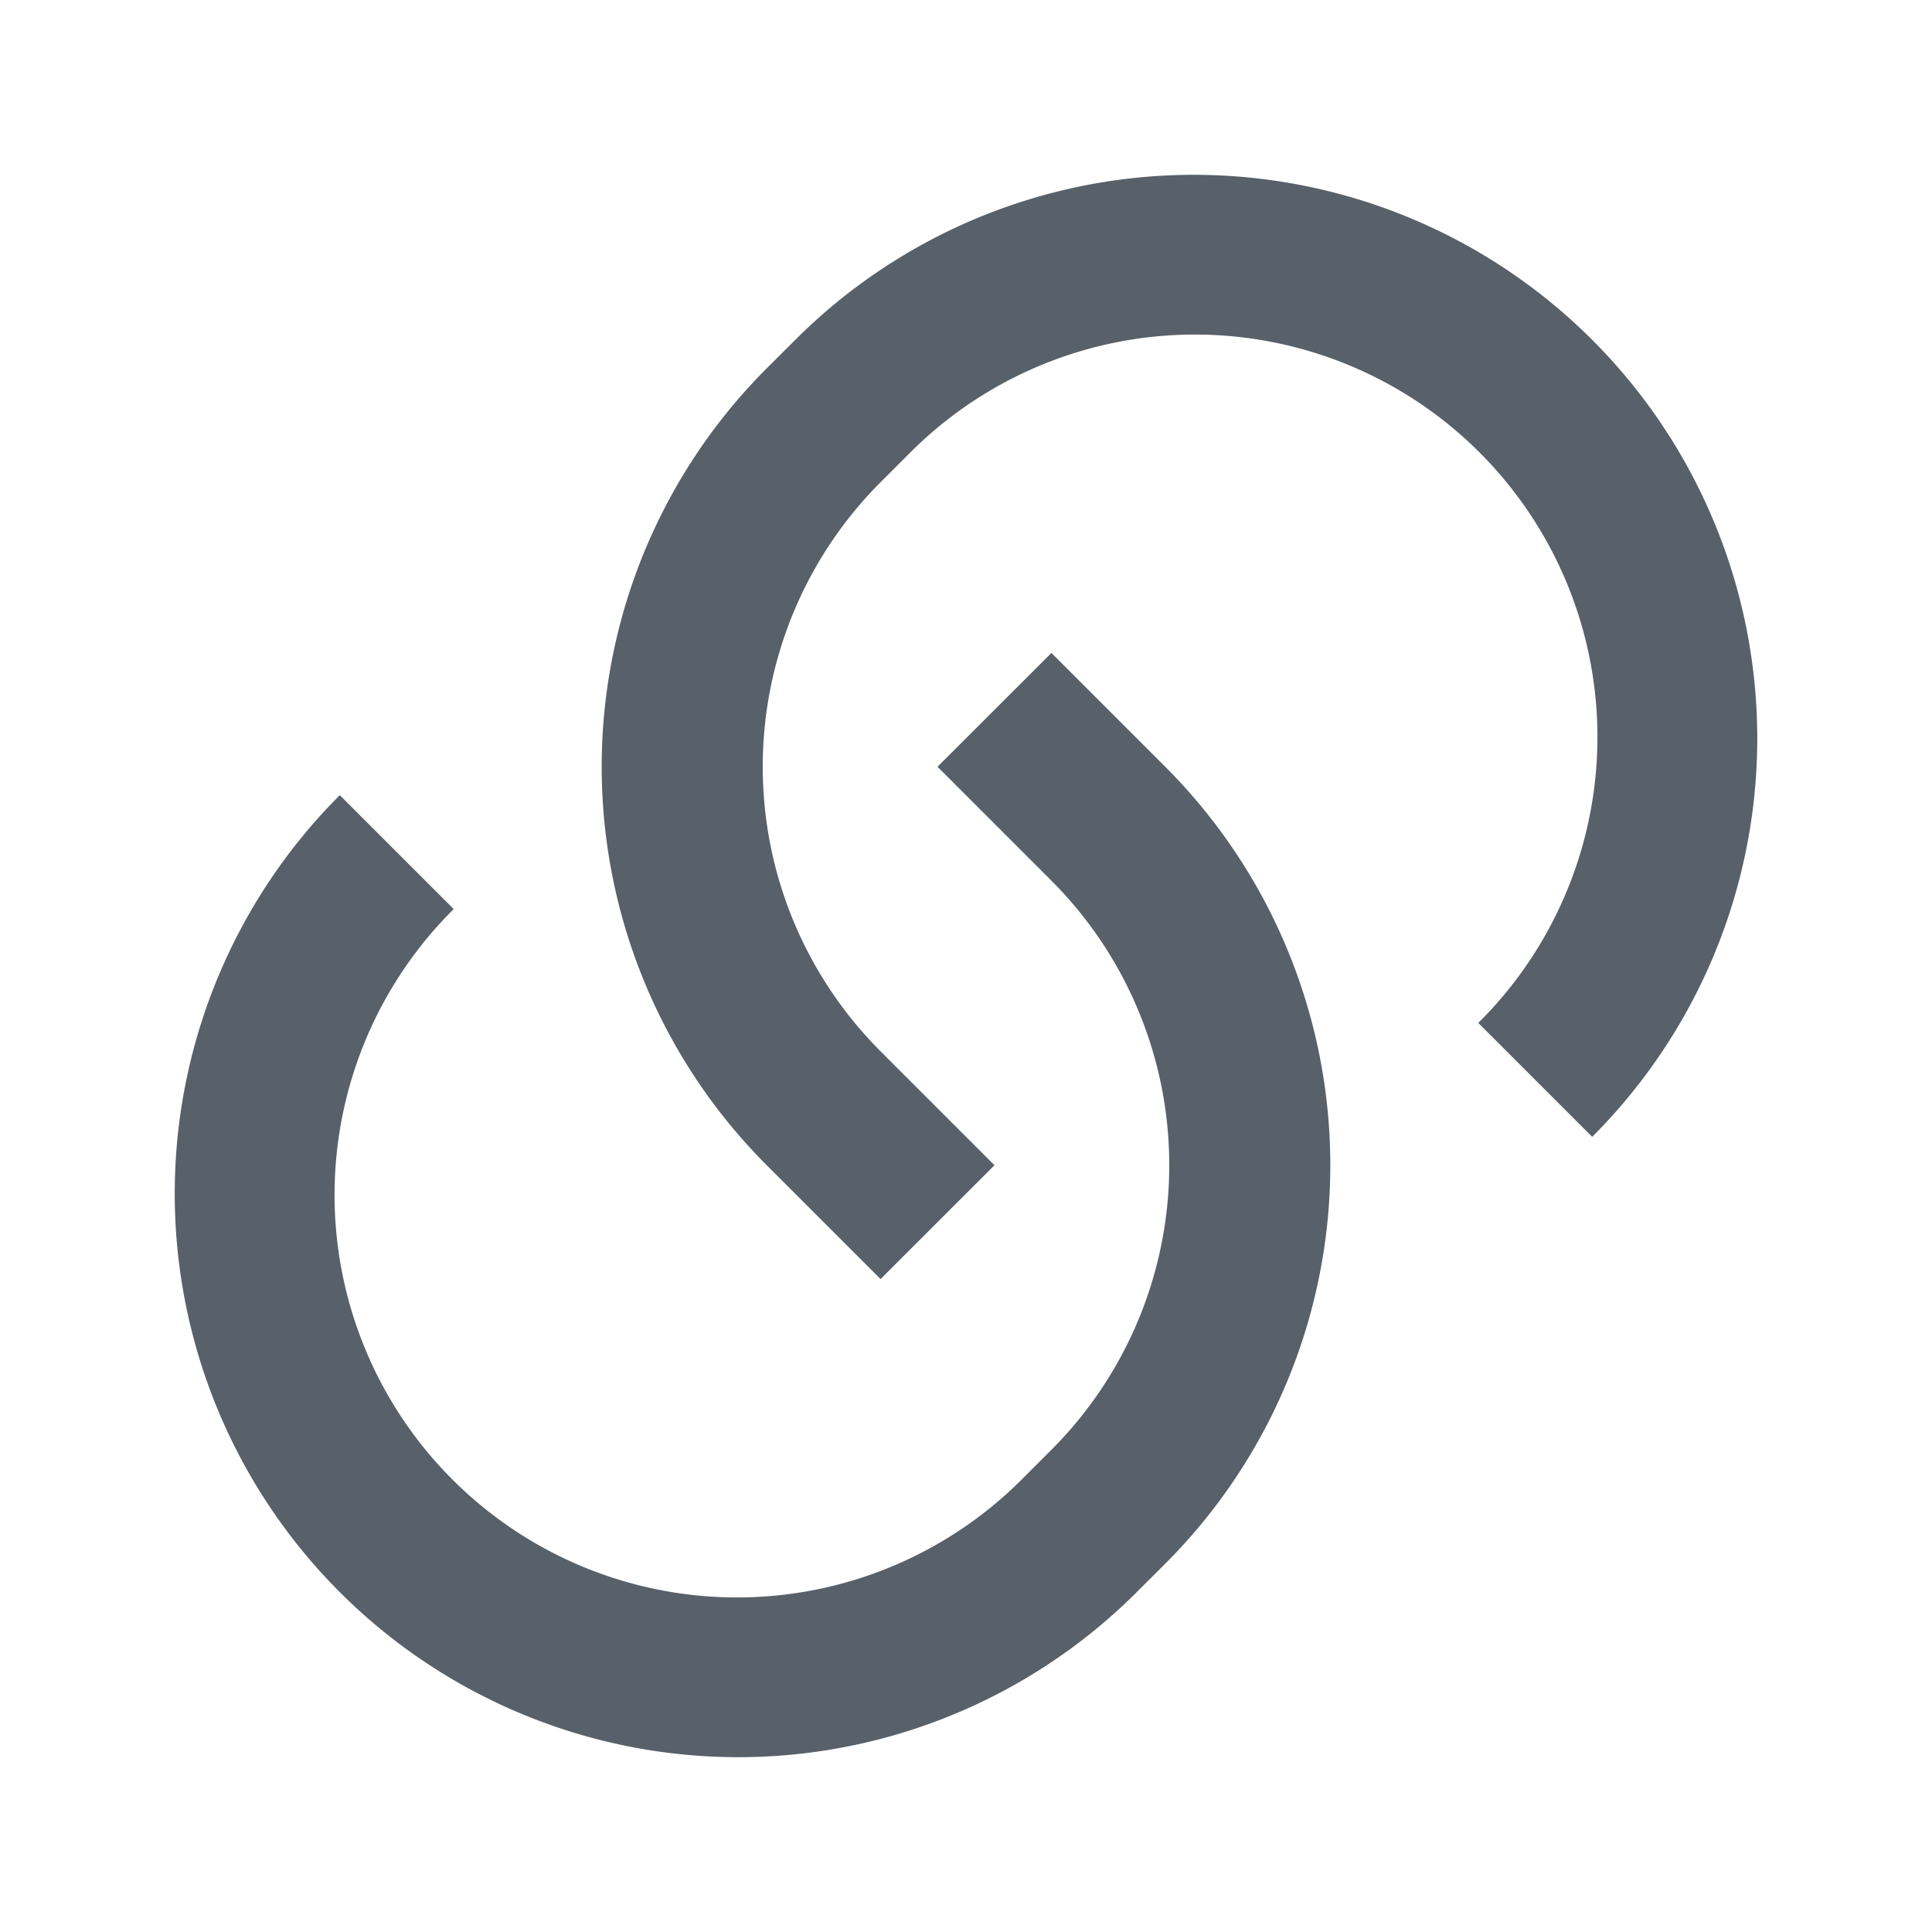 <svg xmlns="http://www.w3.org/2000/svg" viewBox="0 0 24 24" width="24" height="24"><path fill="none" d="M0 0h24v24H0z"/><path d="M13.06 8.11l1.415 1.415a7 7 0 0 1 0 9.9l-.354.353a7 7 0 0 1-9.9-9.9l1.415 1.415a5 5 0 1 0 7.071 7.071l.354-.354a5 5 0 0 0 0-7.07l-1.415-1.415 1.415-1.414zm6.718 6.011l-1.414-1.414a5 5 0 1 0-7.071-7.071l-.354.354a5 5 0 0 0 0 7.07l1.415 1.415-1.415 1.414-1.414-1.414a7 7 0 0 1 0-9.9l.354-.353a7 7 0 0 1 9.9 9.9z" fill="rgba(88,96,105,1)"/></svg>